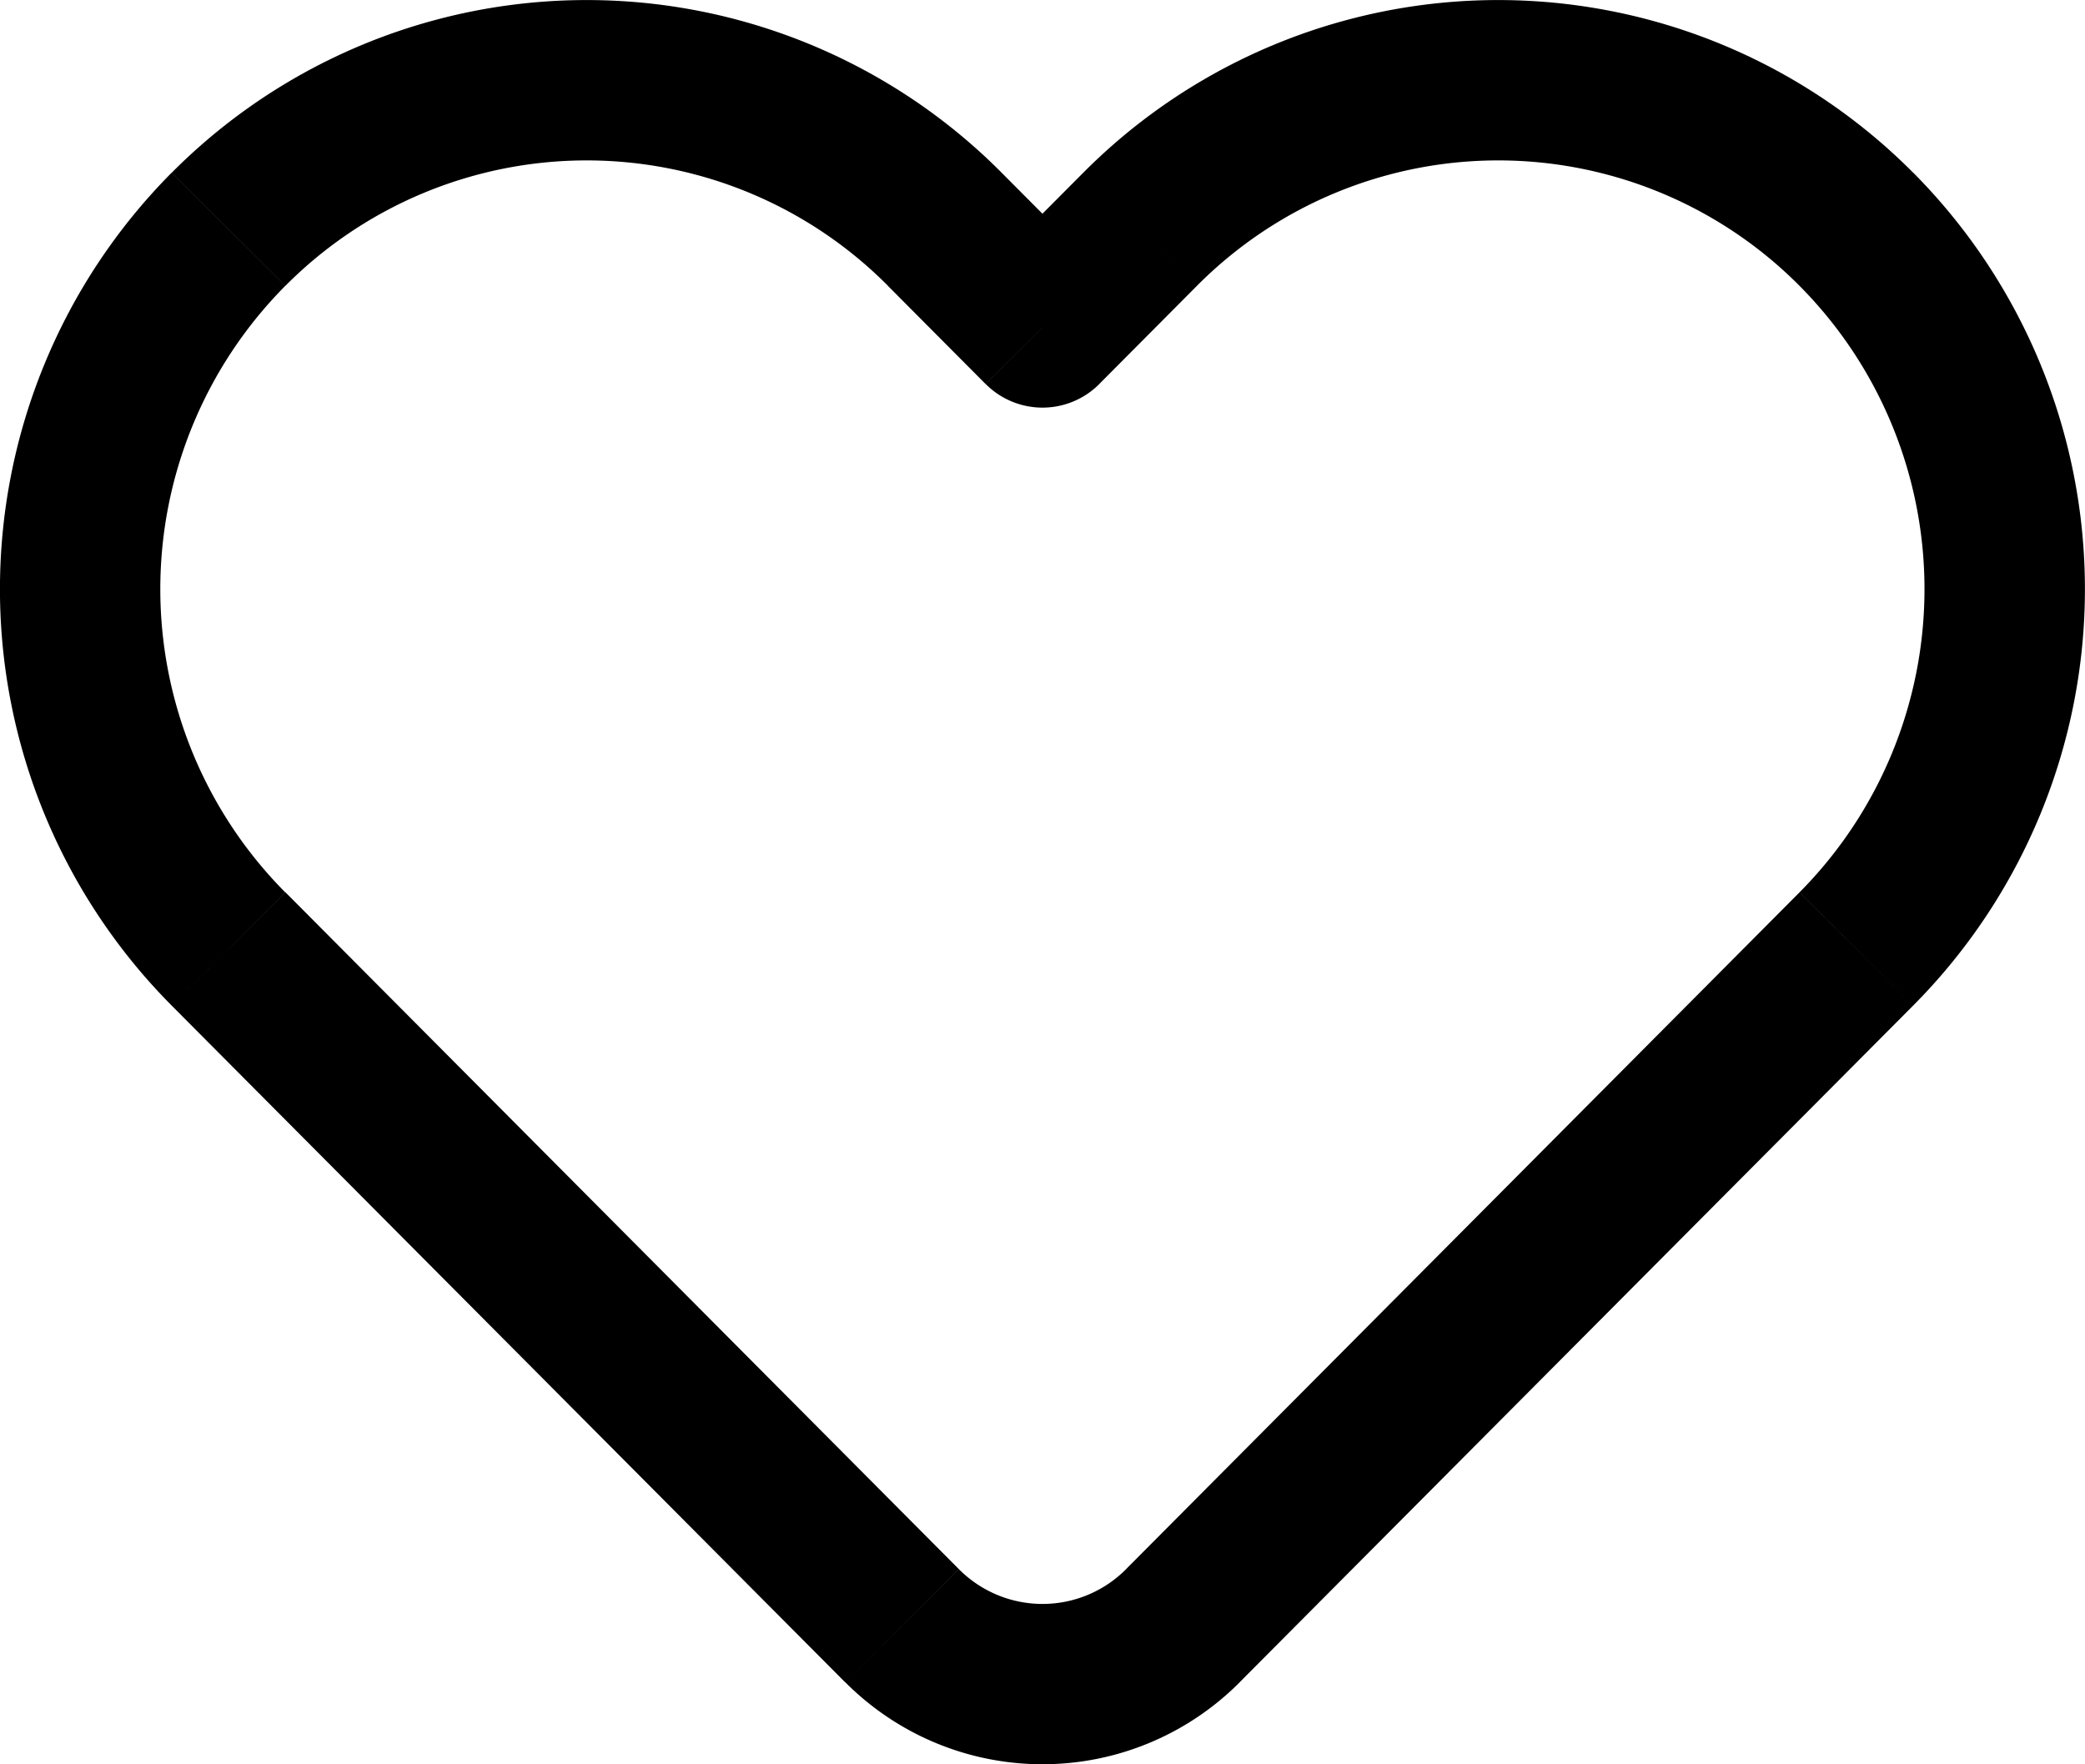 <svg width="26" height="22" fill="none" xmlns="http://www.w3.org/2000/svg"><path d="M11.249 20.271l.708-.705-.708.705zm-8.4-8.438l-.708.705.709-.705zm11.902 8.438l.71.706-.71-.706zM11.782 2.86l.709-.706-.709.706zm11.368 8.974l-.709-.706.71.706zM14.218 2.86l.709.705-.709-.705zM13 4.082l-.709.706a1 1 0 001.418 0L13 4.082zm-1.043 15.484L3.56 11.127l-1.42 1.411 8.399 8.439 1.417-1.411zm2.086 0a1.47 1.47 0 01-2.086 0l-1.417 1.41a3.469 3.469 0 004.92 0l-1.417-1.41zM3.559 3.564a5.295 5.295 0 017.514 0l1.418-1.41a7.295 7.295 0 00-10.35 0l1.418 1.41zM2.14 2.154a7.367 7.367 0 000 10.384l1.418-1.41a5.367 5.367 0 010-7.564L2.14 2.154zm20.3 8.973l-8.398 8.439 1.417 1.41 8.399-8.438-1.418-1.41zm0-7.563a5.367 5.367 0 010 7.563l1.418 1.411a7.367 7.367 0 000-10.385L22.44 3.564zm-7.514 0a5.295 5.295 0 017.514 0l1.418-1.41a7.295 7.295 0 00-10.35 0l1.418 1.41zm-1.218 1.224l1.218-1.224-1.418-1.41-1.218 1.223 1.418 1.41zm-2.636-1.224l1.218 1.224 1.418-1.411-1.218-1.224-1.418 1.411z" fill="#000"/></svg>